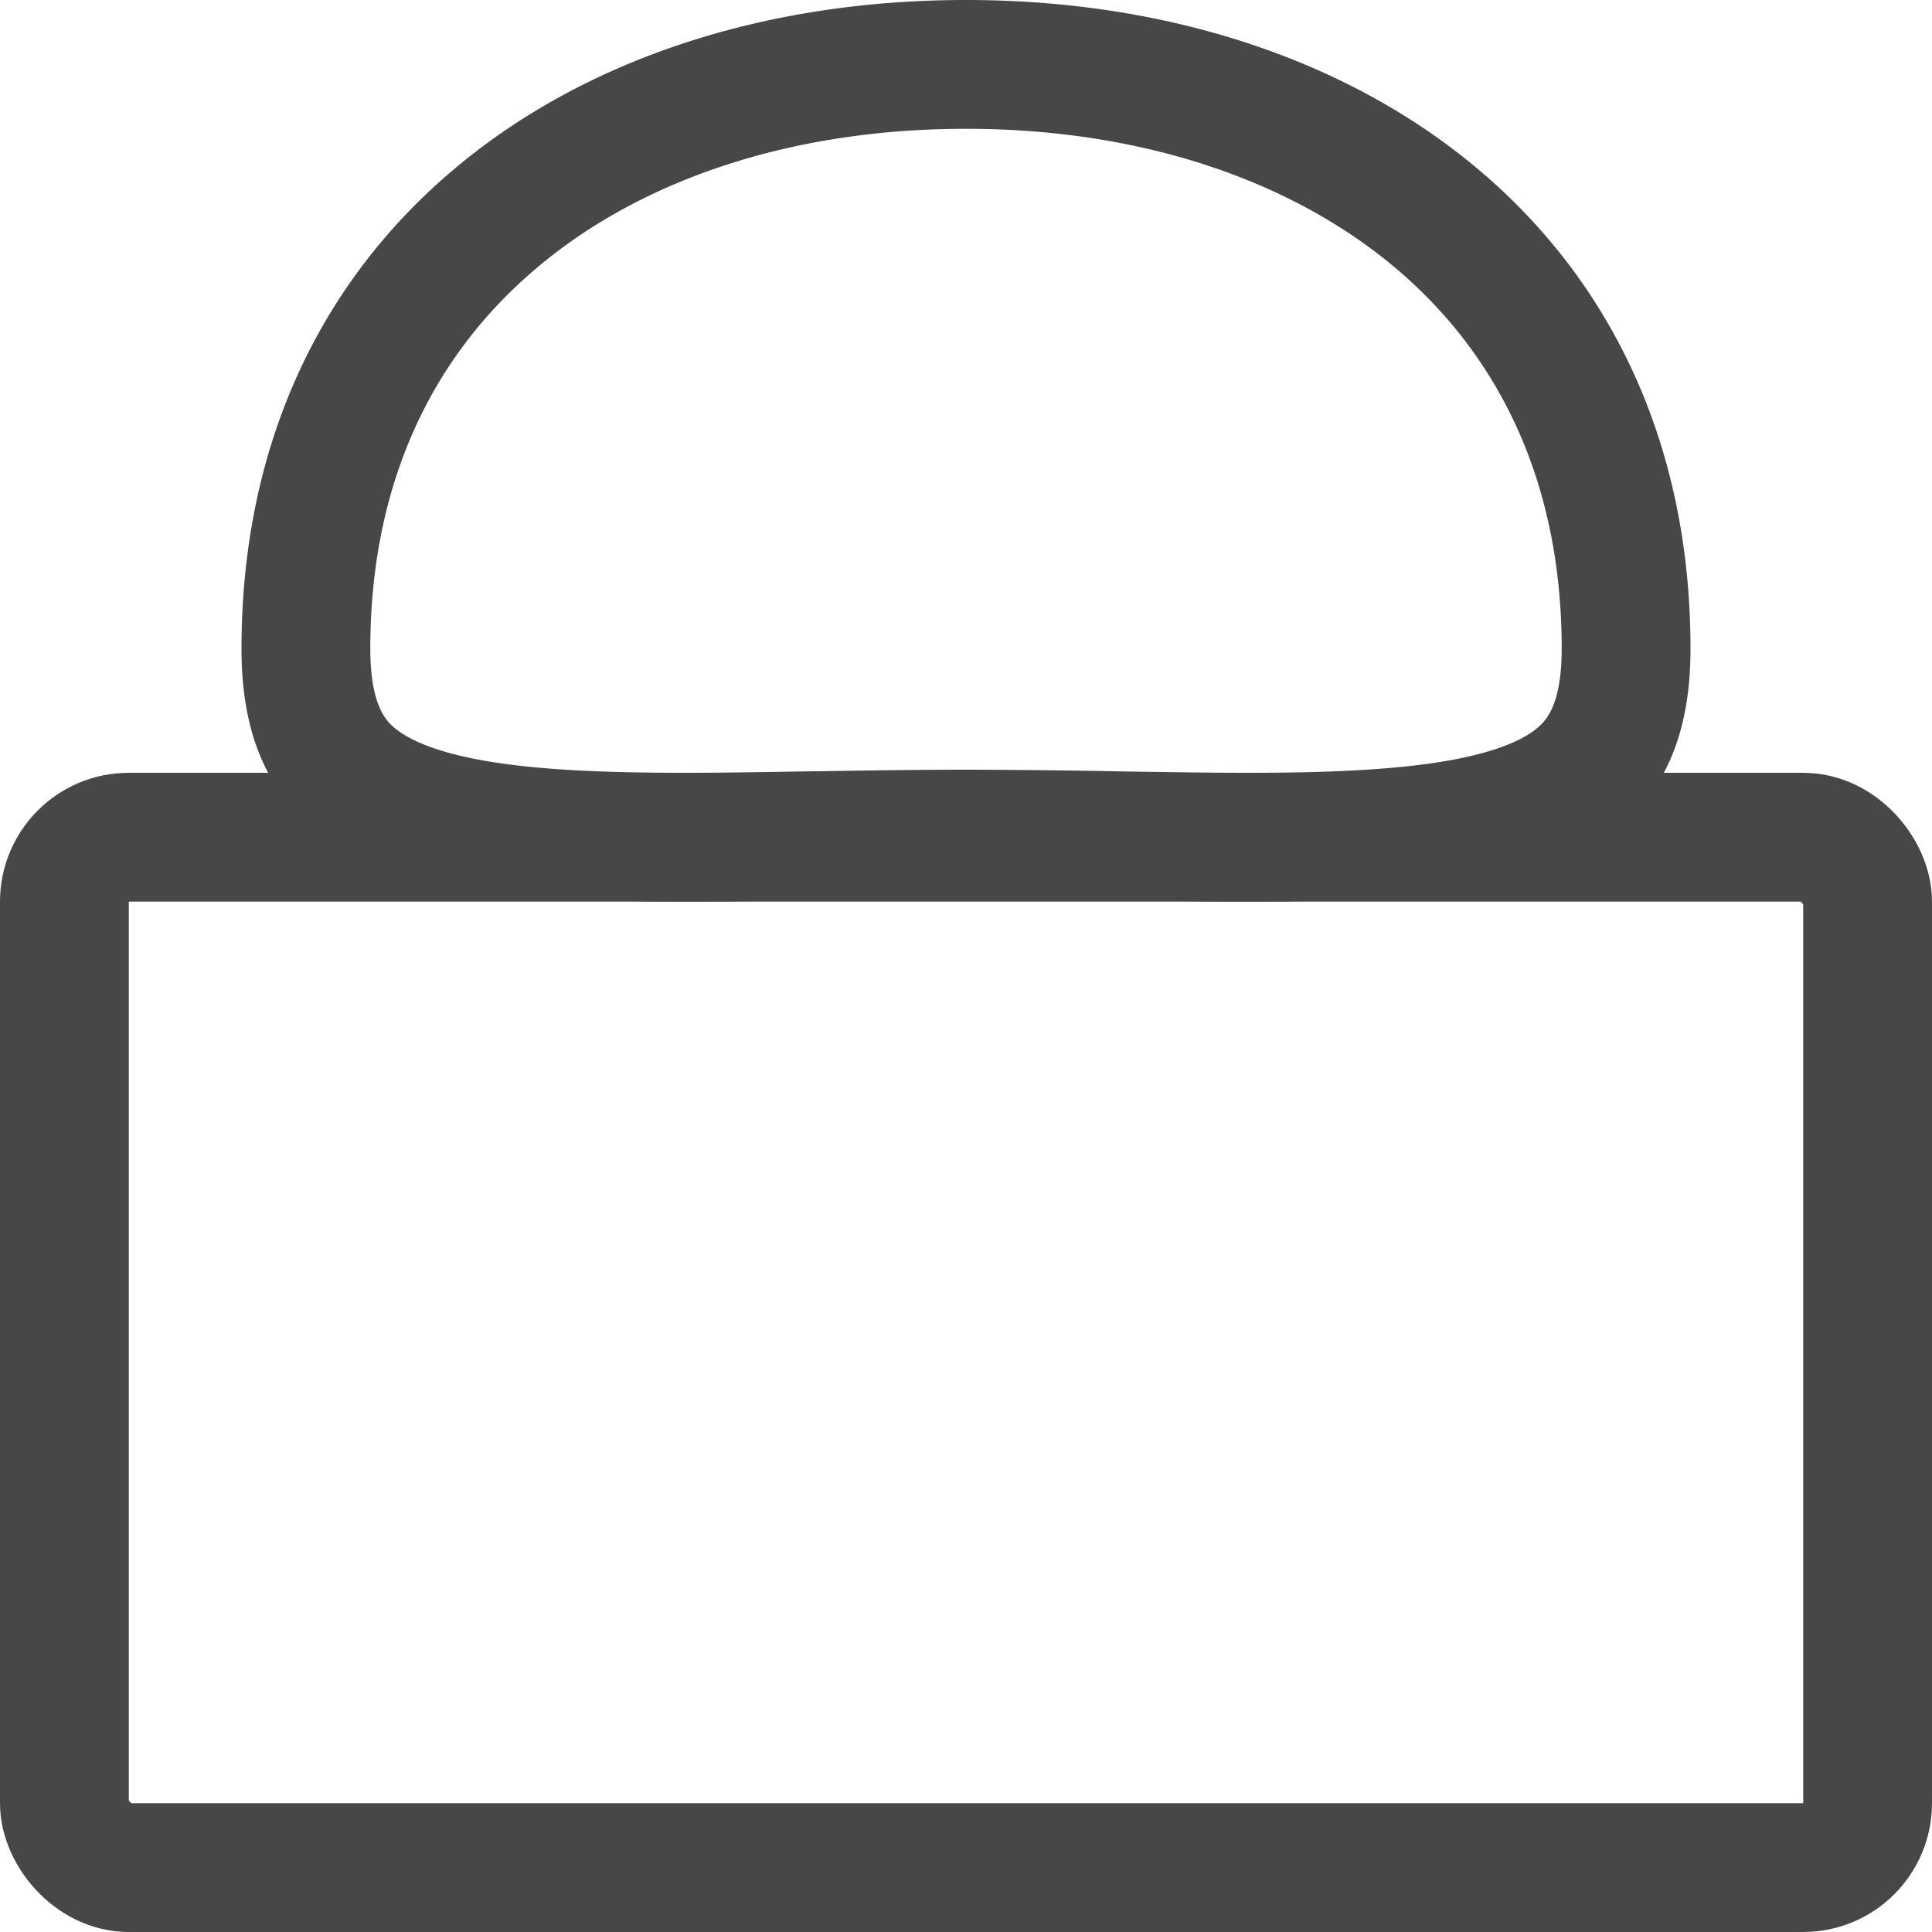<svg width="15" height="15" fill="none" xmlns="http://www.w3.org/2000/svg"><rect x=".5" y="6.5" width="14" height="8" rx=".5" stroke="#474747"/><path d="M12.625 5.038c0 .487-.129.76-.3.934-.182.187-.48.328-.941.416-.46.087-1.027.112-1.694.112-.32 0-.657-.006-1.01-.011l-.038-.001A68.553 68.553 0 0 0 7.5 6.476c-.393 0-.776.006-1.142.012h-.037c-.354.006-.69.012-1.01.012-.668 0-1.235-.025-1.695-.112-.462-.088-.759-.23-.942-.416-.17-.174-.299-.447-.299-.934 0-1.463.568-2.58 1.47-3.34C4.755.928 6.04.5 7.5.5s2.744.43 3.655 1.197c.902.76 1.47 1.878 1.47 3.341z" stroke="#474747"/></svg>